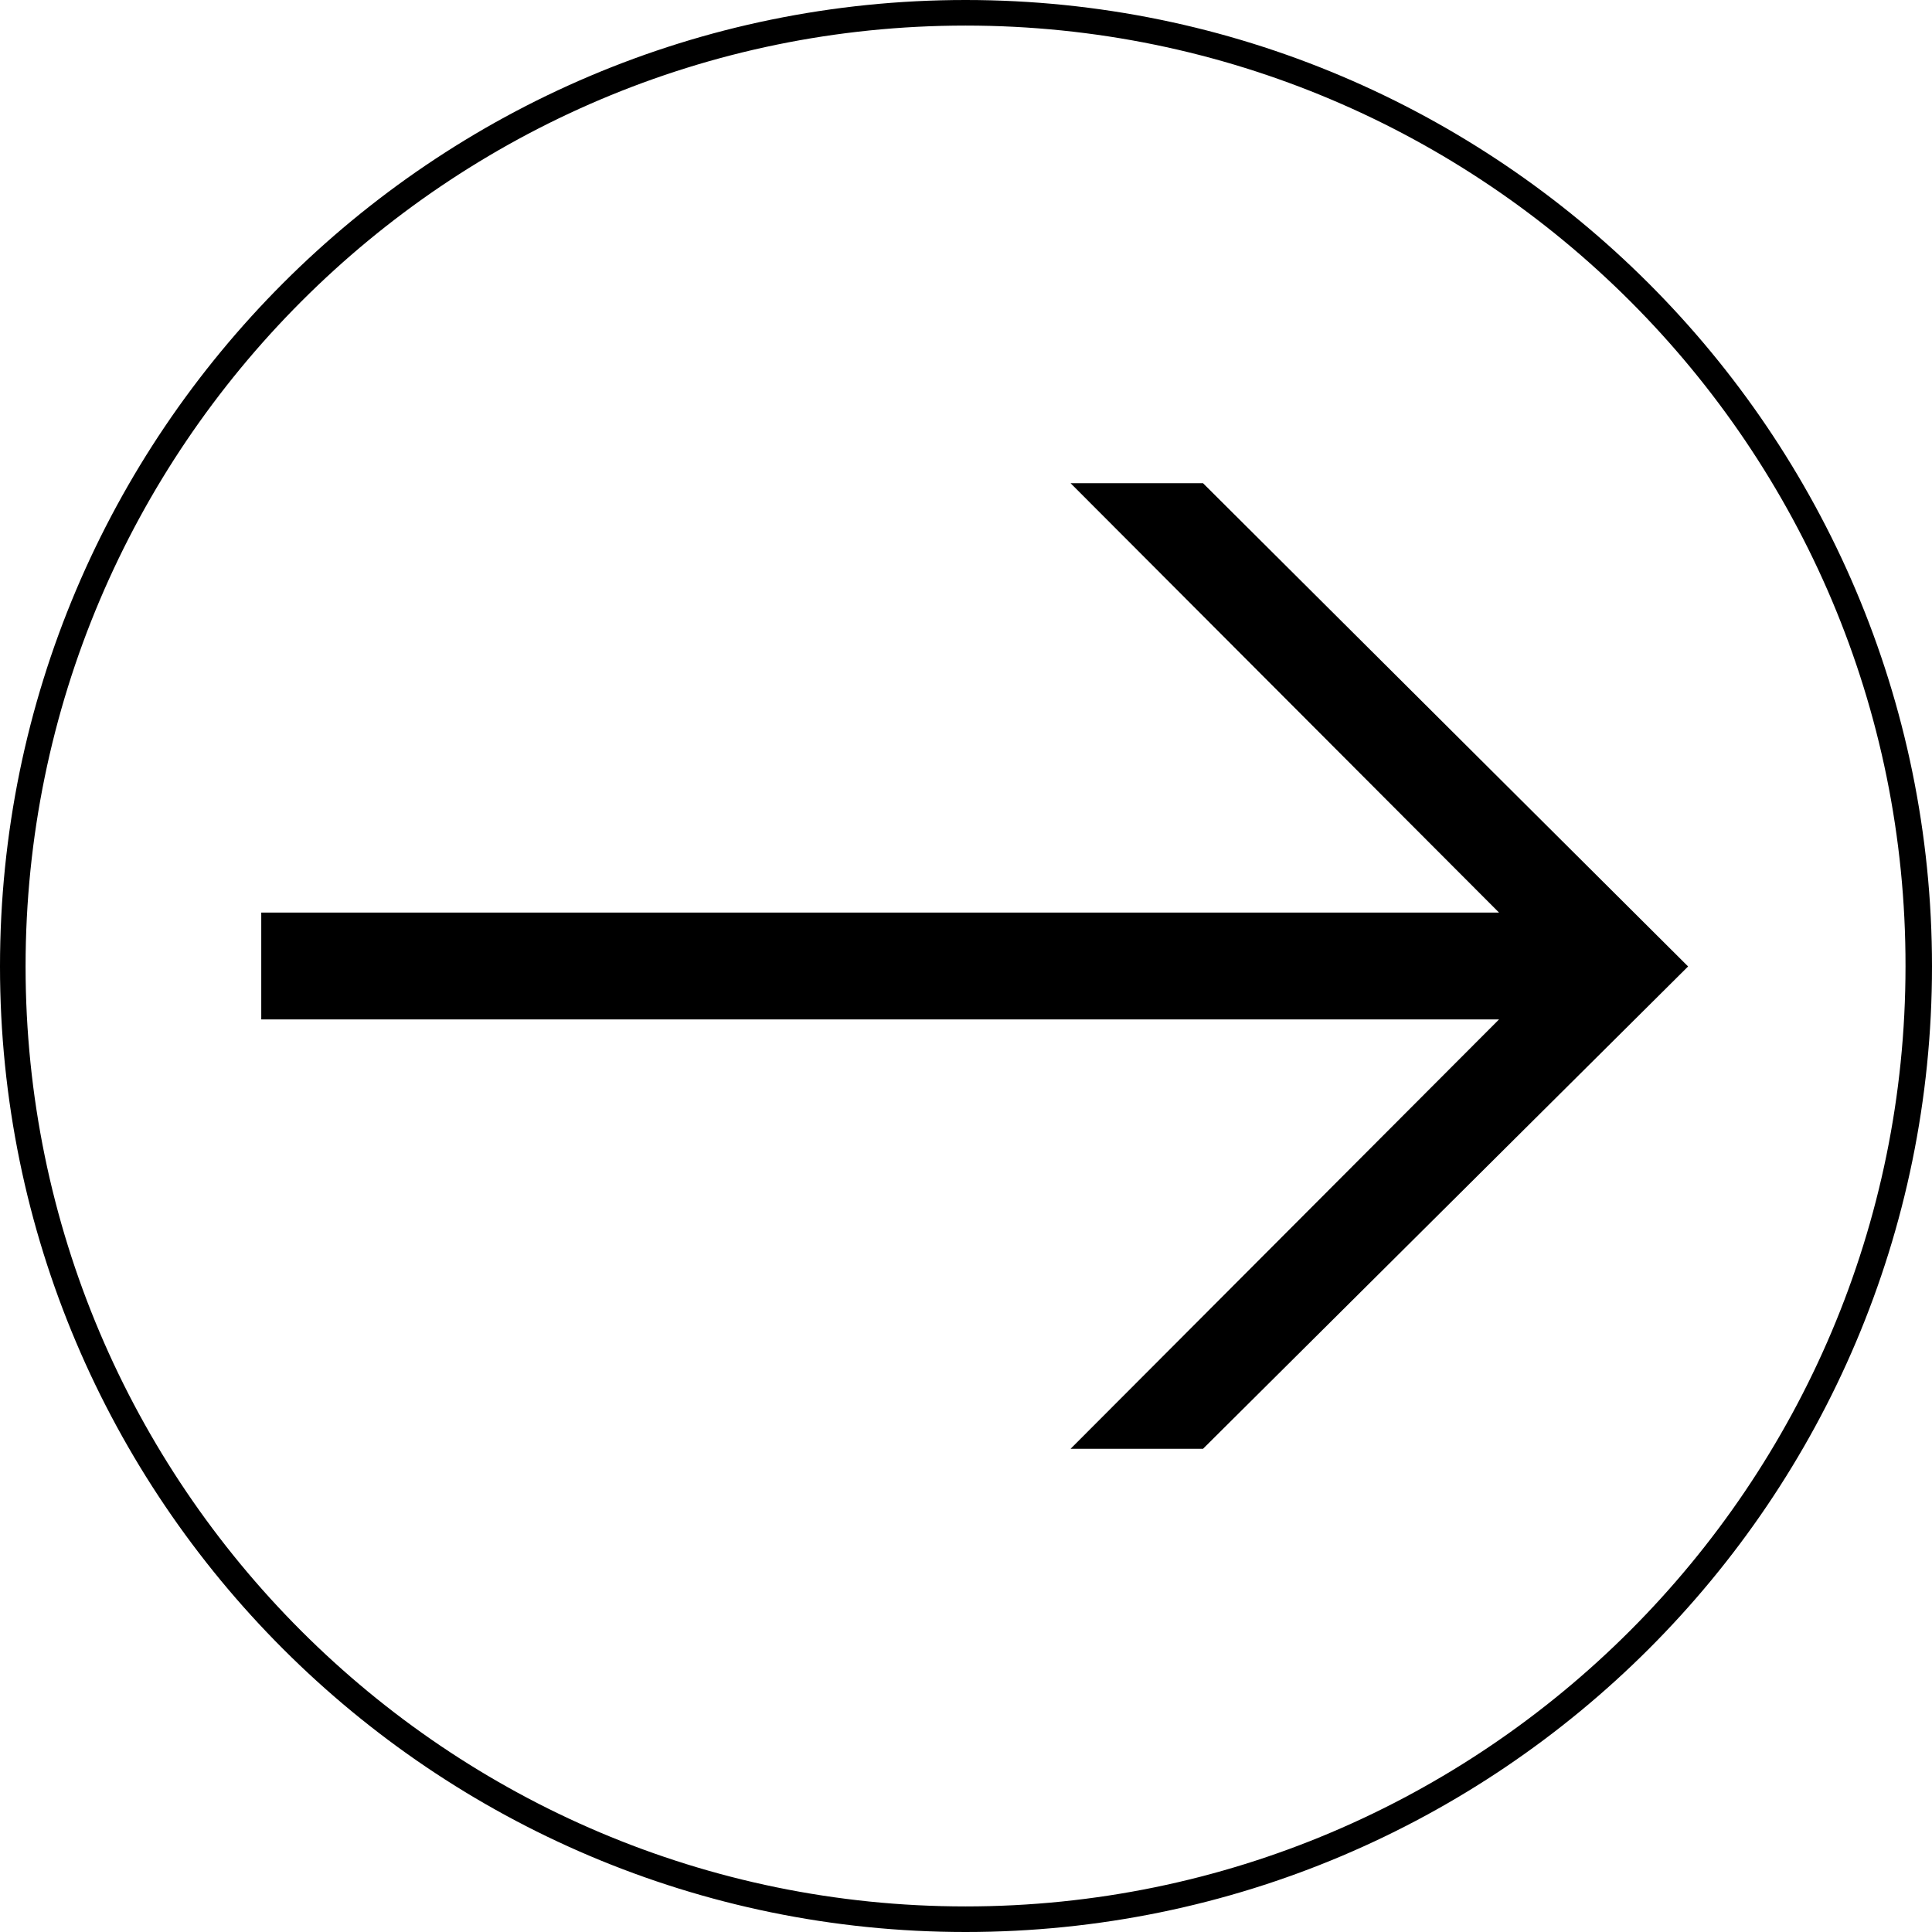 <?xml version="1.0" encoding="utf-8"?>
<!-- Generator: Adobe Illustrator 25.4.1, SVG Export Plug-In . SVG Version: 6.00 Build 0)  -->
<svg version="1.1" id="Calque_1" xmlns="http://www.w3.org/2000/svg" xmlns:xlink="http://www.w3.org/1999/xlink" x="0px" y="0px"
	 viewBox="0 0 211.5 211.5" style="enable-background:new 0 0 211.5 211.5;" xml:space="preserve">
<g>
	<g>
		<g>
			<path d="M105.7,211.5C47.4,211.5,0,164.1,0,105.8C0,47.4,47.4,0,105.7,0s105.8,47.4,105.8,105.8
				C211.5,164.1,164.1,211.5,105.7,211.5z M105.7,2.8C49,2.8,2.8,49,2.8,105.8c0,56.8,46.2,102.9,102.9,102.9
				c56.8,0,102.9-46.2,102.9-102.9C208.7,49,162.5,2.8,105.7,2.8z"/>
		</g>
	</g>
	<polygon points="28.6,99.9 164.1,99.9 117.2,52.9 131.7,52.9 184.8,105.8 131.7,158.6 117.2,158.6 164.1,111.6 28.6,111.6 	"/>
</g>
</svg>
